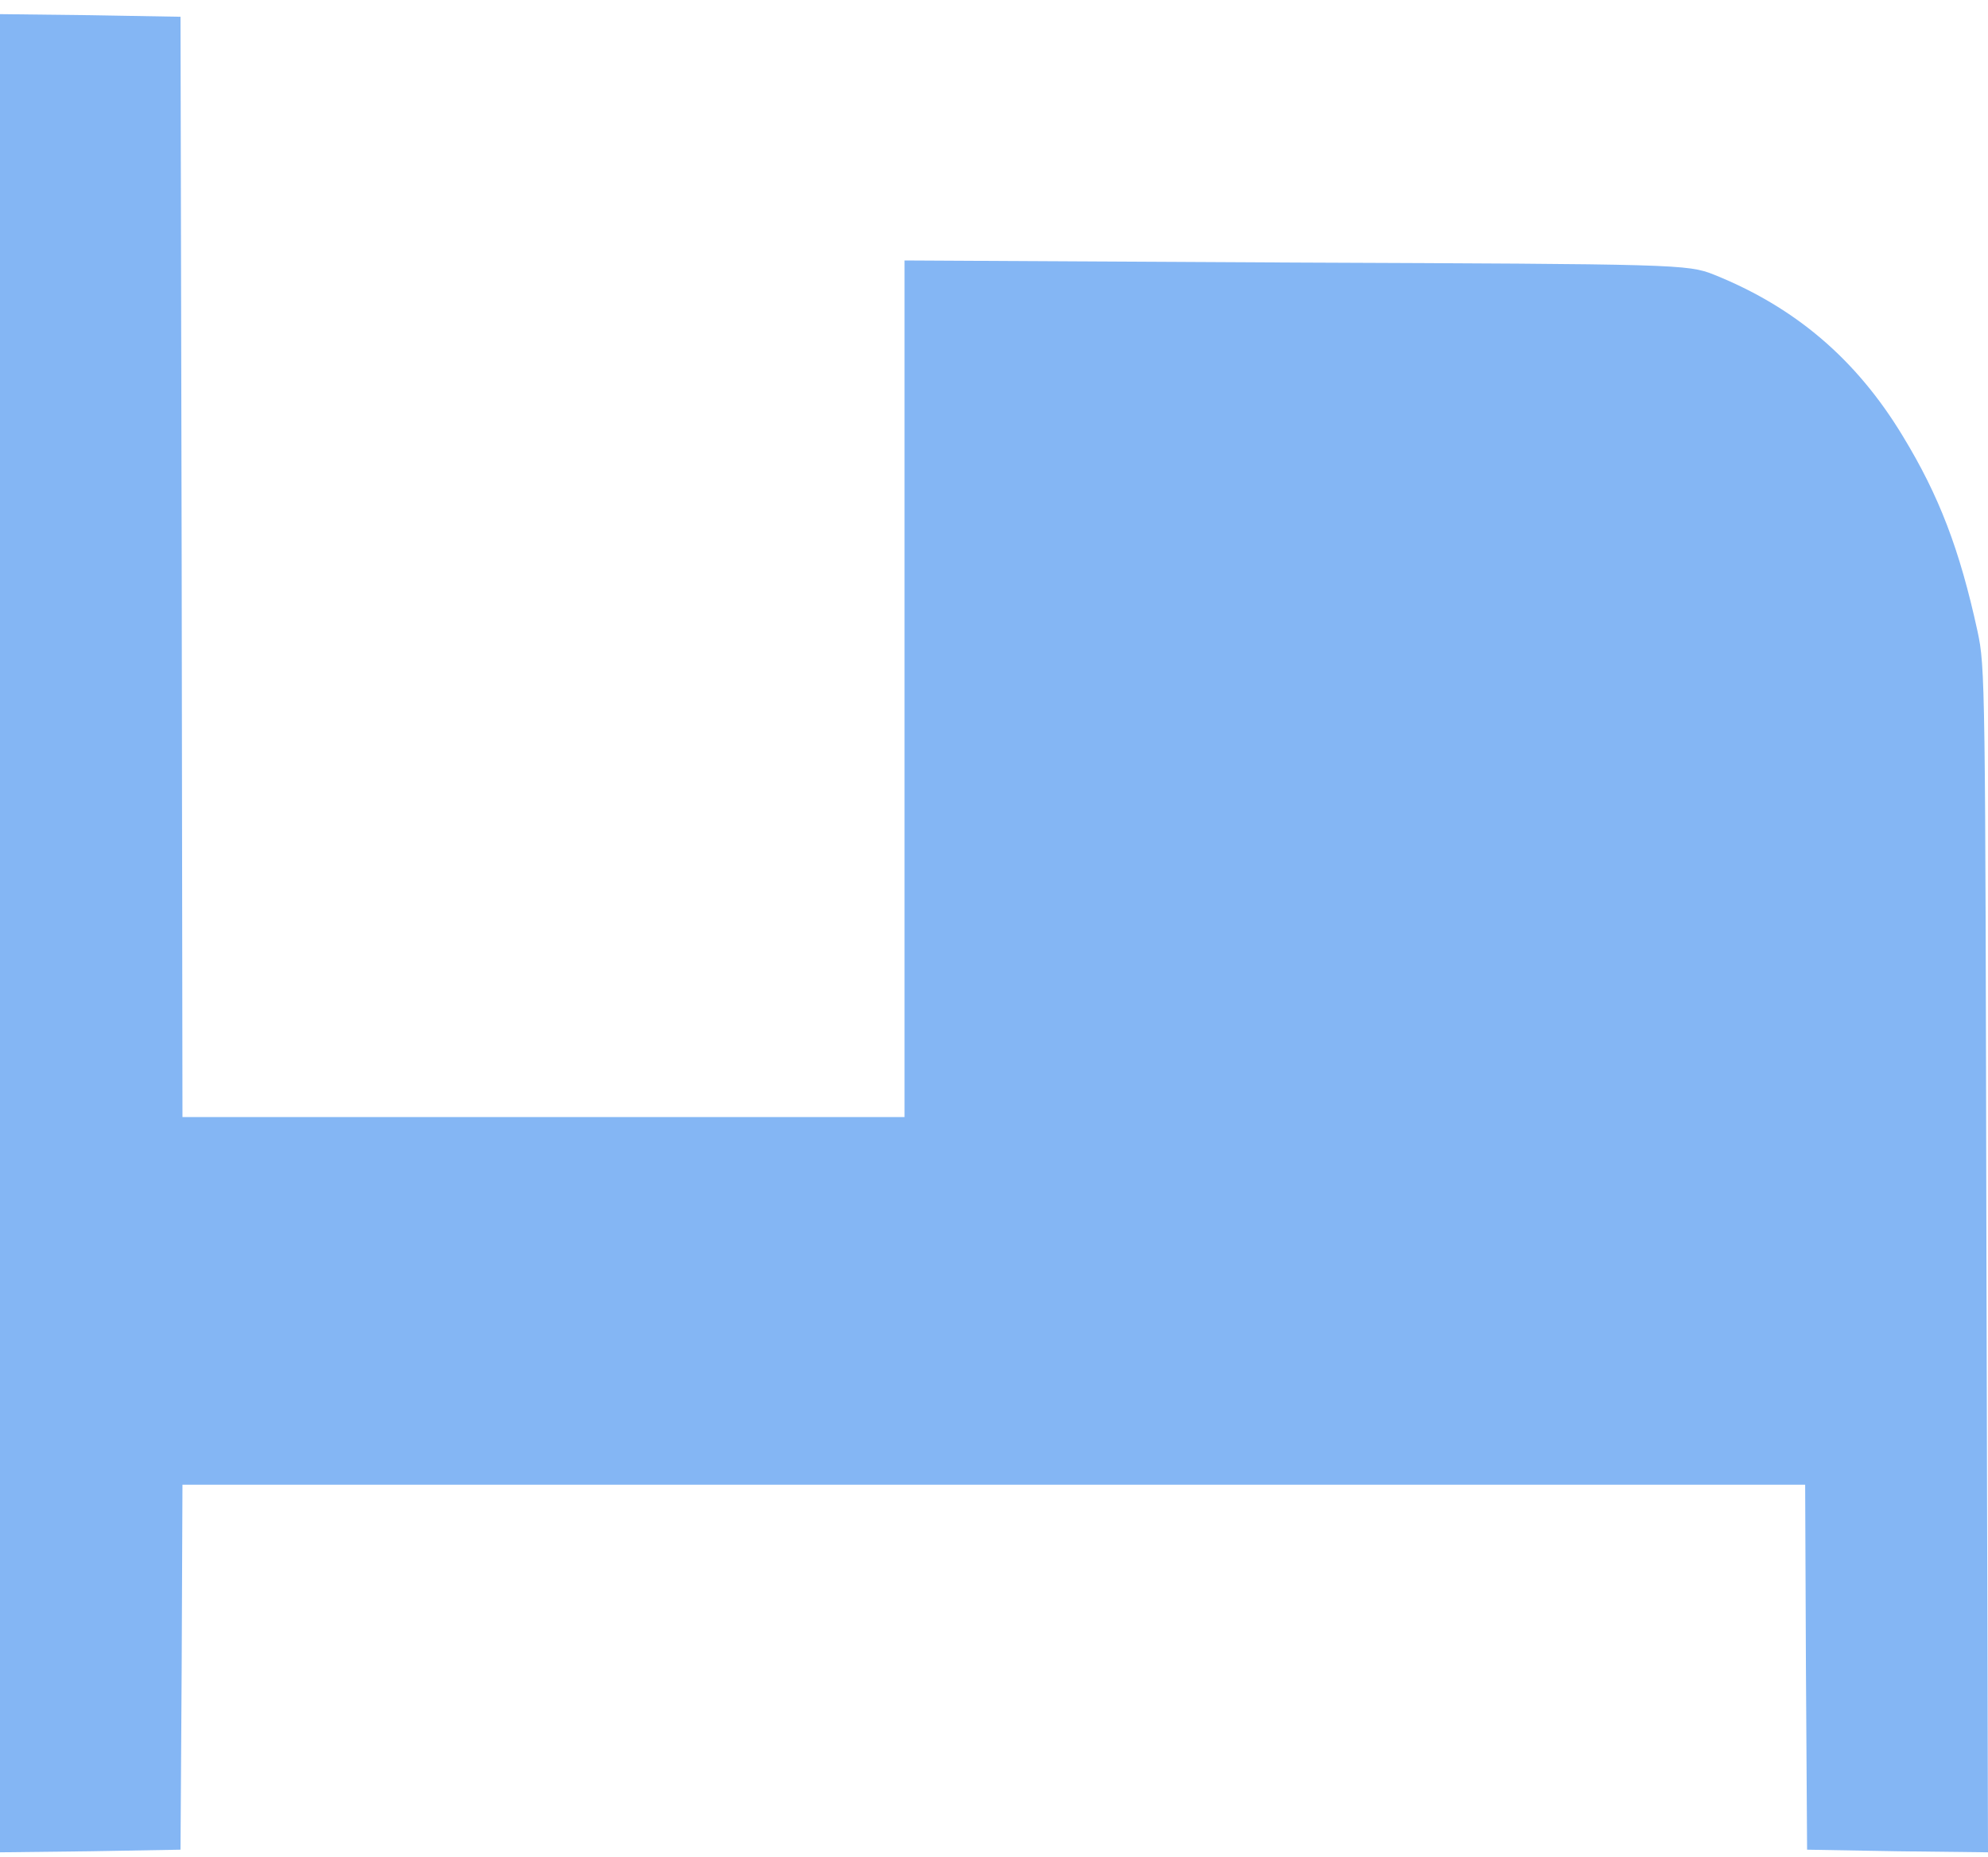 <svg width="106" height="99" viewBox="0 0 106 99" fill="none" xmlns="http://www.w3.org/2000/svg">
<path d="M0 49.754V98.754L4.823 98.698L9.625 98.614L9.687 88.87L9.729 79.154H52.99H96.251L96.292 88.87L96.354 98.614L101.177 98.698L106 98.754L105.917 67.198C105.855 36.286 105.855 35.586 105.441 33.654C104.489 29.286 103.392 26.43 101.467 23.266C98.983 19.15 95.713 16.378 91.386 14.642C89.979 14.082 89.399 14.082 69.094 13.998L48.229 13.886V36.734V59.554H28.979H9.729L9.687 30.21L9.625 0.894L4.823 0.81L0 0.754V49.754Z" fill="#84B6F4"/>
</svg>
